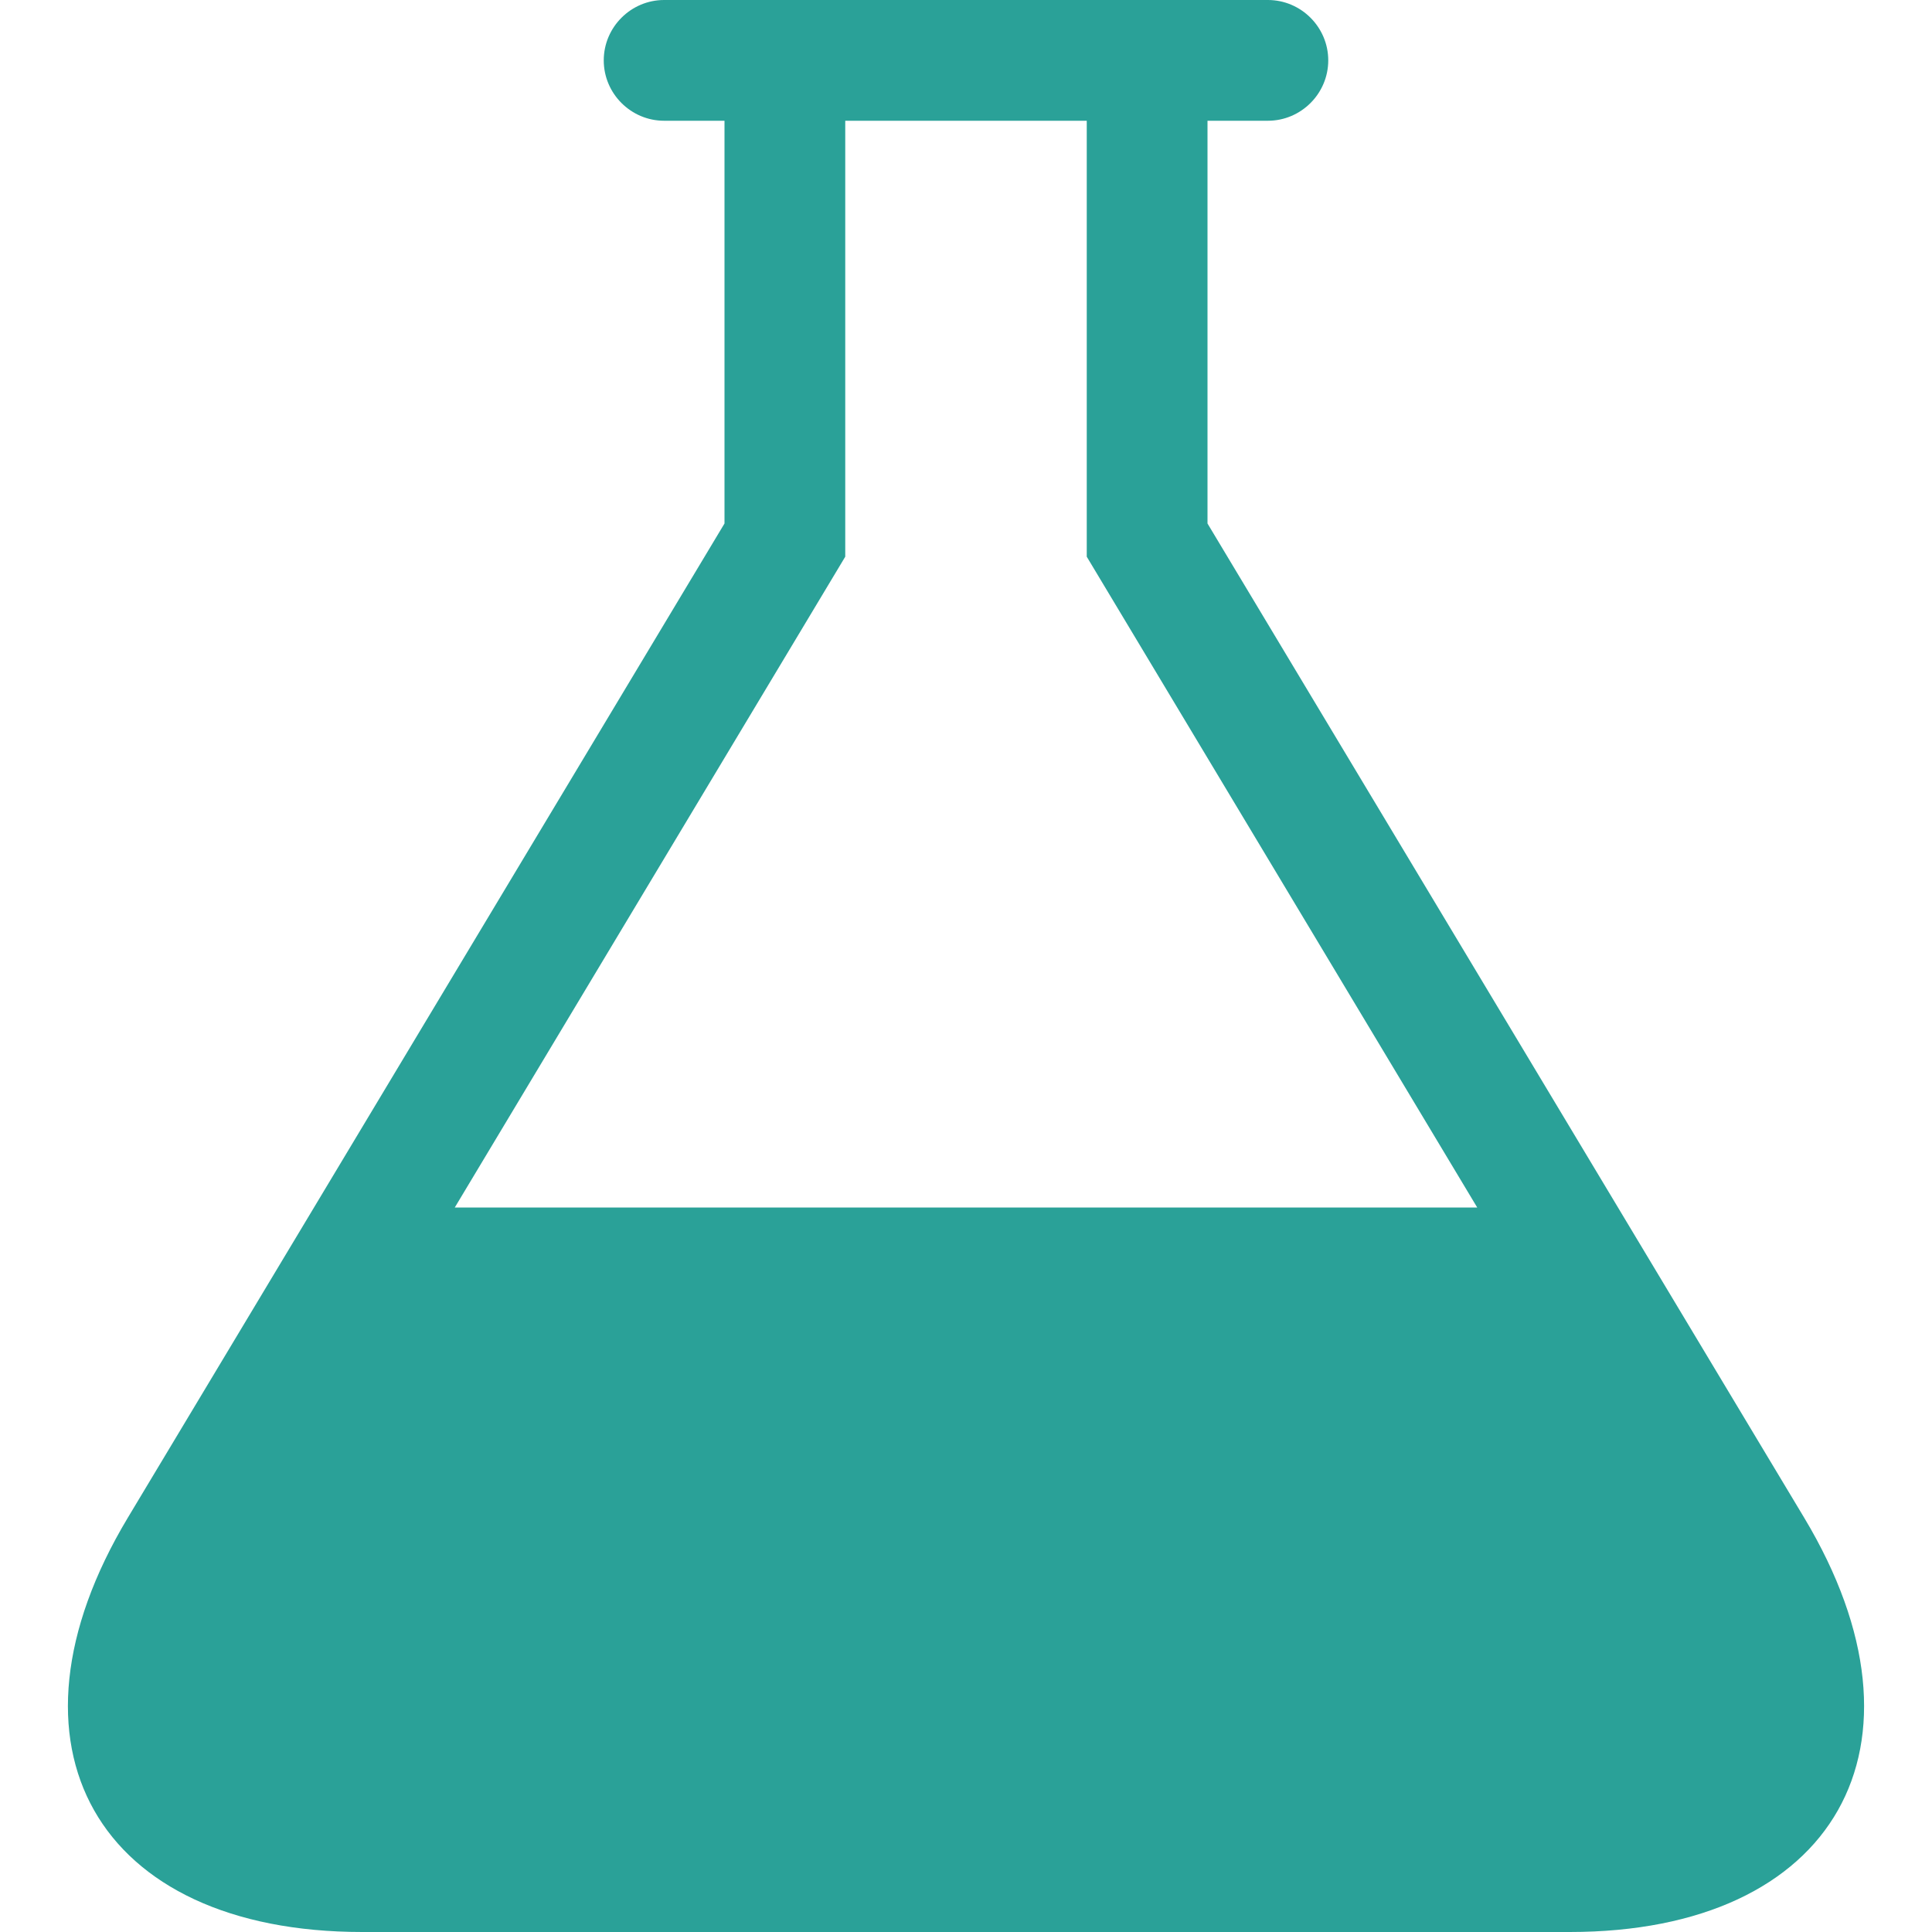 <!DOCTYPE svg PUBLIC "-//W3C//DTD SVG 1.1//EN" "http://www.w3.org/Graphics/SVG/1.1/DTD/svg11.dtd">
<svg xmlns="http://www.w3.org/2000/svg" xmlns:xlink="http://www.w3.org/1999/xlink" version="1.1" width="64px" height="64px" viewBox="0 0 64 64">
<path d="M59.768 50.28l-19.768-32.939v-13.341h2c1.1 0 2-0.9 2-2s-0.9-2-2-2h-20c-1.1 0-2 0.9-2 2s0.9 2 2 2h2v13.341l-19.768 32.939c-4.528 7.546-1.032 13.72 7.768 13.72h40c8.8 0 12.296-6.174 7.768-13.72zM15.065 40l12.935-21.559v-14.441h8v14.441l12.935 21.559h-33.87z" fill="#2aa198"/>
</svg>
